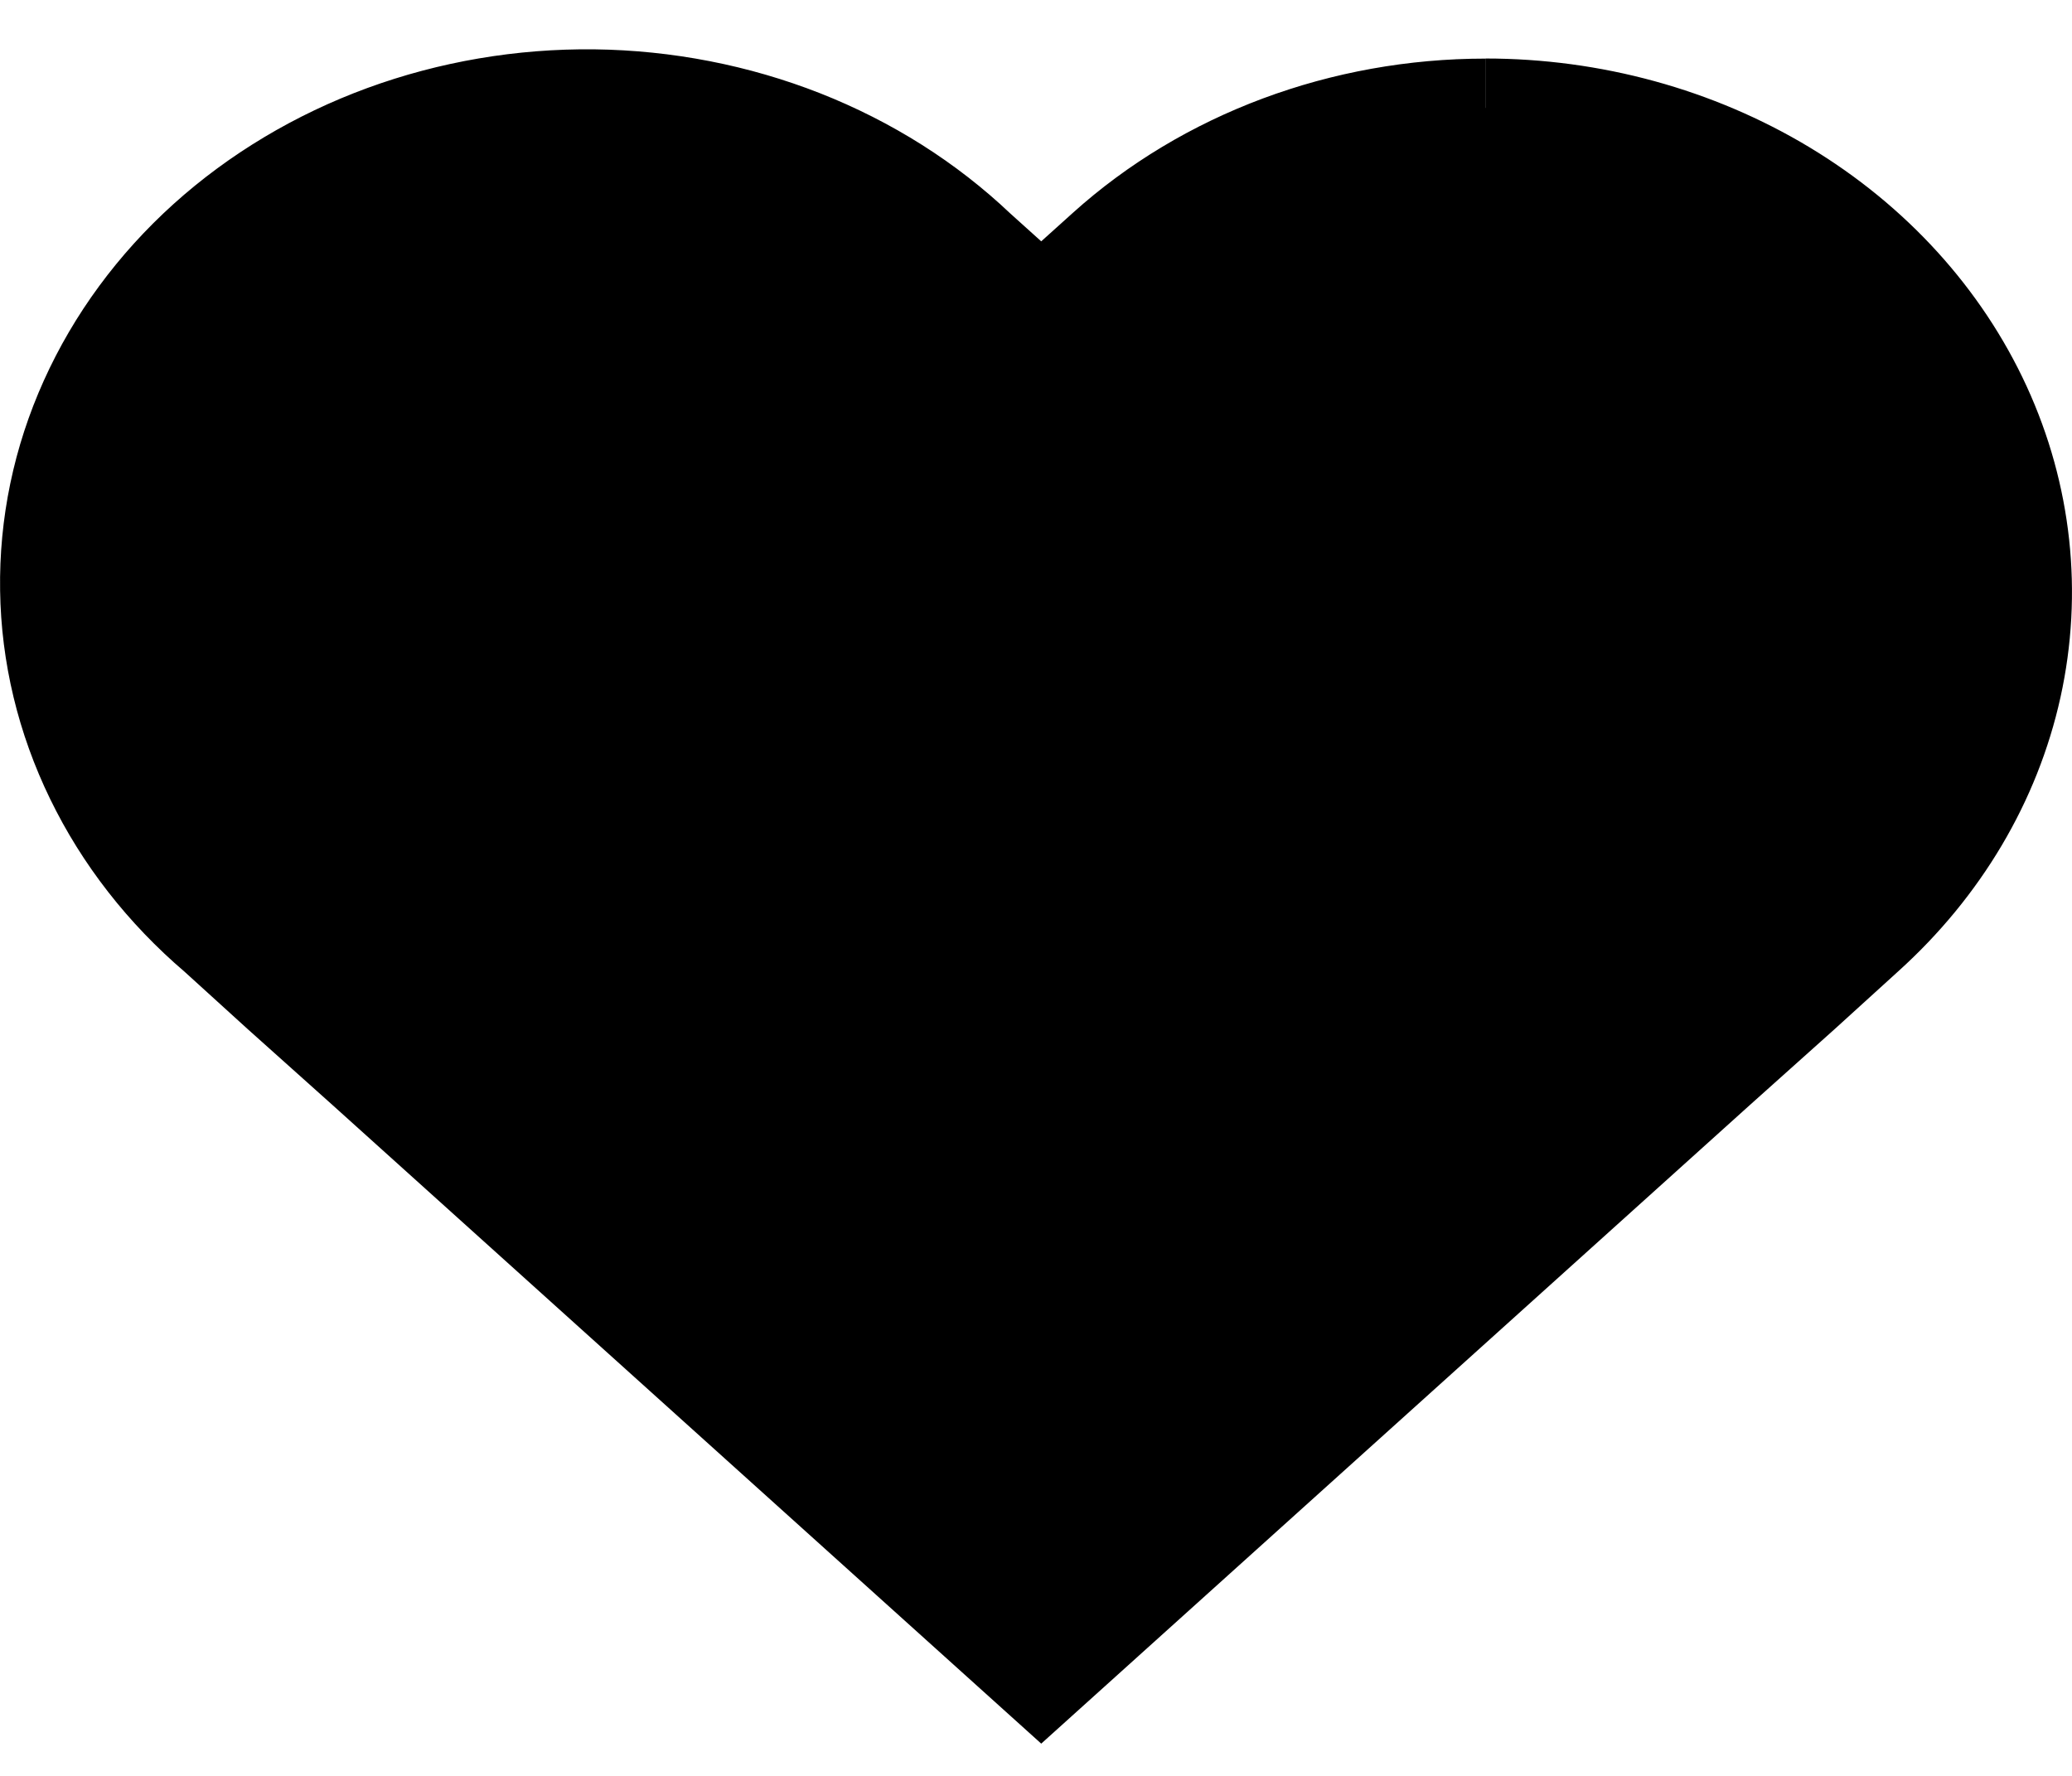 <svg width="21" height="18" viewBox="0 0 21 18" fill="none" xmlns="http://www.w3.org/2000/svg">
<path d="M15.056 1.093C16.133 1.093 17.186 1.382 18.081 1.921C18.977 2.461 19.674 3.228 20.086 4.124C20.498 5.021 20.605 6.008 20.395 6.96C20.185 7.912 19.666 8.786 18.905 9.473L18.257 10.062L17.398 10.831L10.553 17L3.707 10.831L2.848 10.062L2.201 9.474C1.672 9.023 1.25 8.481 0.958 7.88C0.666 7.28 0.51 6.632 0.501 5.977C0.491 5.321 0.626 4.67 0.9 4.063C1.174 3.455 1.58 2.903 2.094 2.439C2.608 1.976 3.221 1.609 3.894 1.362C4.568 1.115 5.29 0.992 6.018 1C6.745 1.009 7.464 1.149 8.13 1.411C8.797 1.674 9.398 2.054 9.899 2.53L10.553 3.119L11.207 2.53C12.228 1.61 13.612 1.094 15.055 1.094" fill="currentColor"/>
<path d="M15.056 1.093C16.133 1.093 17.186 1.382 18.081 1.921C18.977 2.461 19.674 3.228 20.086 4.124C20.498 5.021 20.605 6.008 20.395 6.96C20.185 7.912 19.666 8.786 18.905 9.473L18.257 10.062L17.398 10.831L10.553 17L3.707 10.831L2.848 10.062L2.201 9.474C1.672 9.023 1.25 8.481 0.958 7.88C0.666 7.28 0.51 6.632 0.501 5.977C0.491 5.321 0.626 4.67 0.9 4.063C1.174 3.455 1.58 2.903 2.094 2.439C2.608 1.976 3.221 1.609 3.894 1.362C4.568 1.115 5.29 0.992 6.018 1C6.745 1.009 7.464 1.149 8.13 1.411C8.797 1.674 9.398 2.054 9.899 2.53L10.553 3.119L11.207 2.53C12.228 1.61 13.612 1.094 15.055 1.094" stroke="black"/>
</svg>
